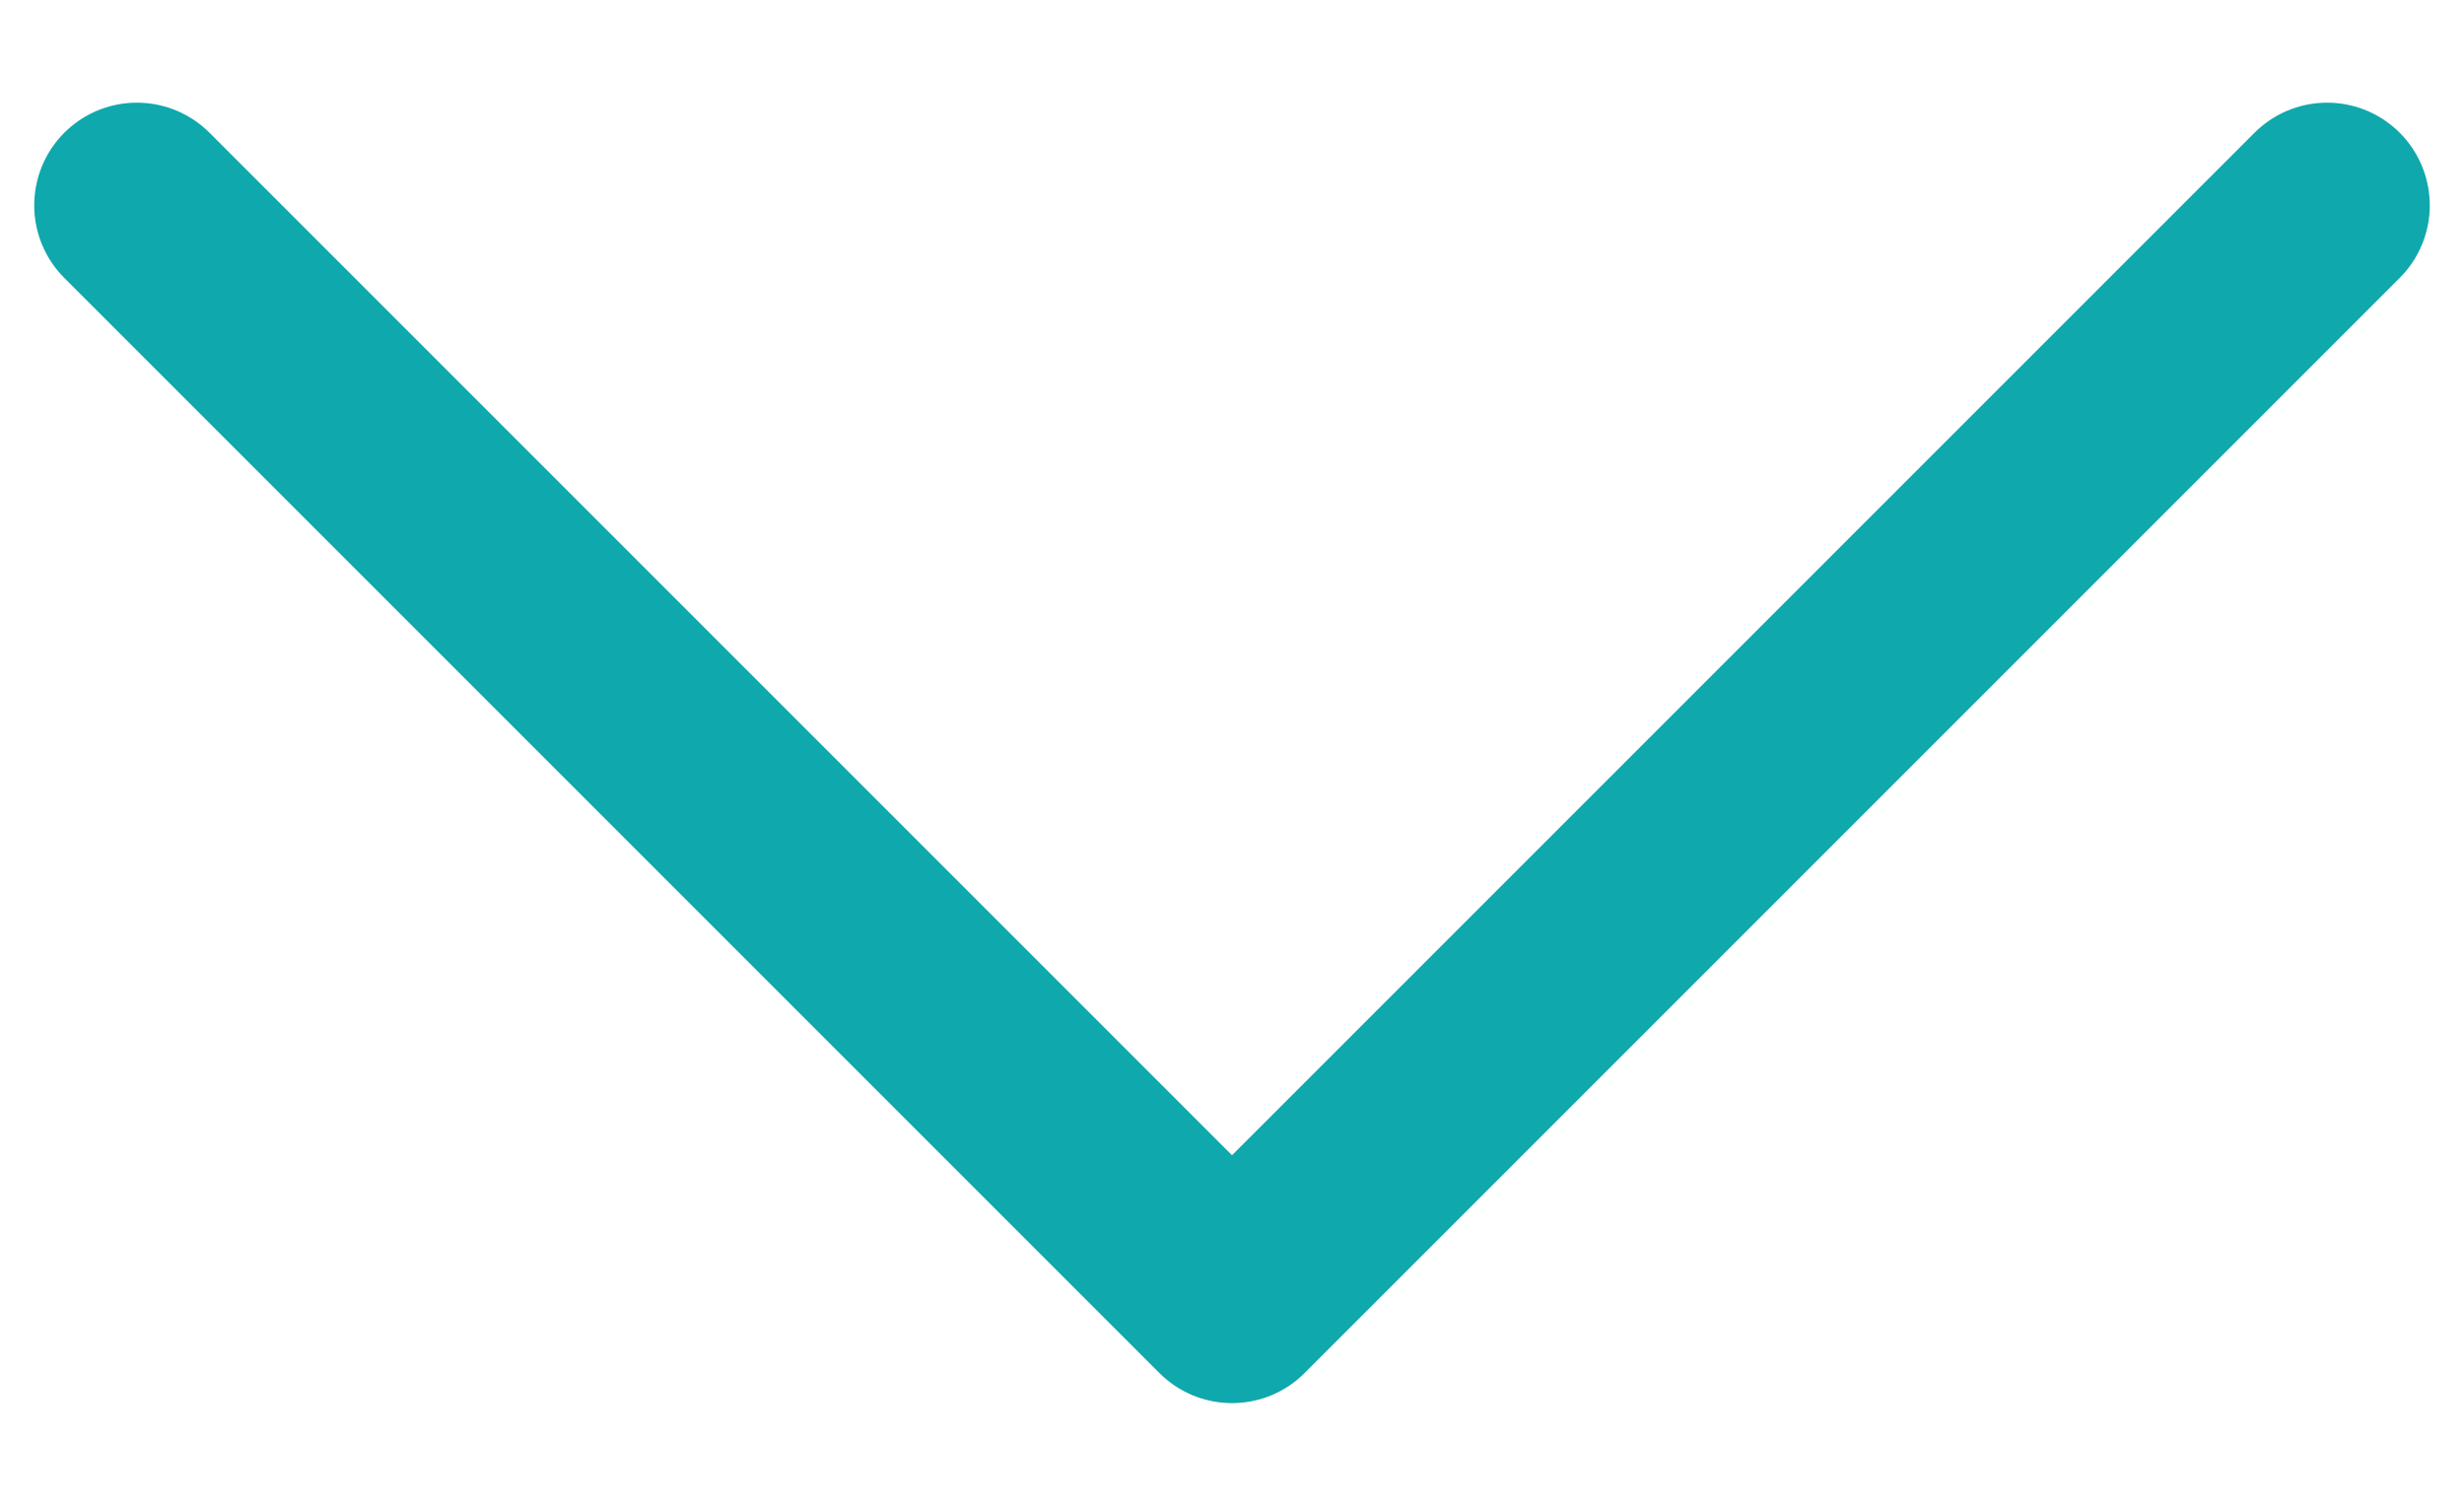 <svg width="18" height="11" viewBox="0 0 18 11" fill="none" xmlns="http://www.w3.org/2000/svg">
<path d="M1 1.5L9 9.5L17 1.5" stroke="#0FA8AD" stroke-width="1.5" stroke-linecap="round" stroke-linejoin="round"/>
</svg>

